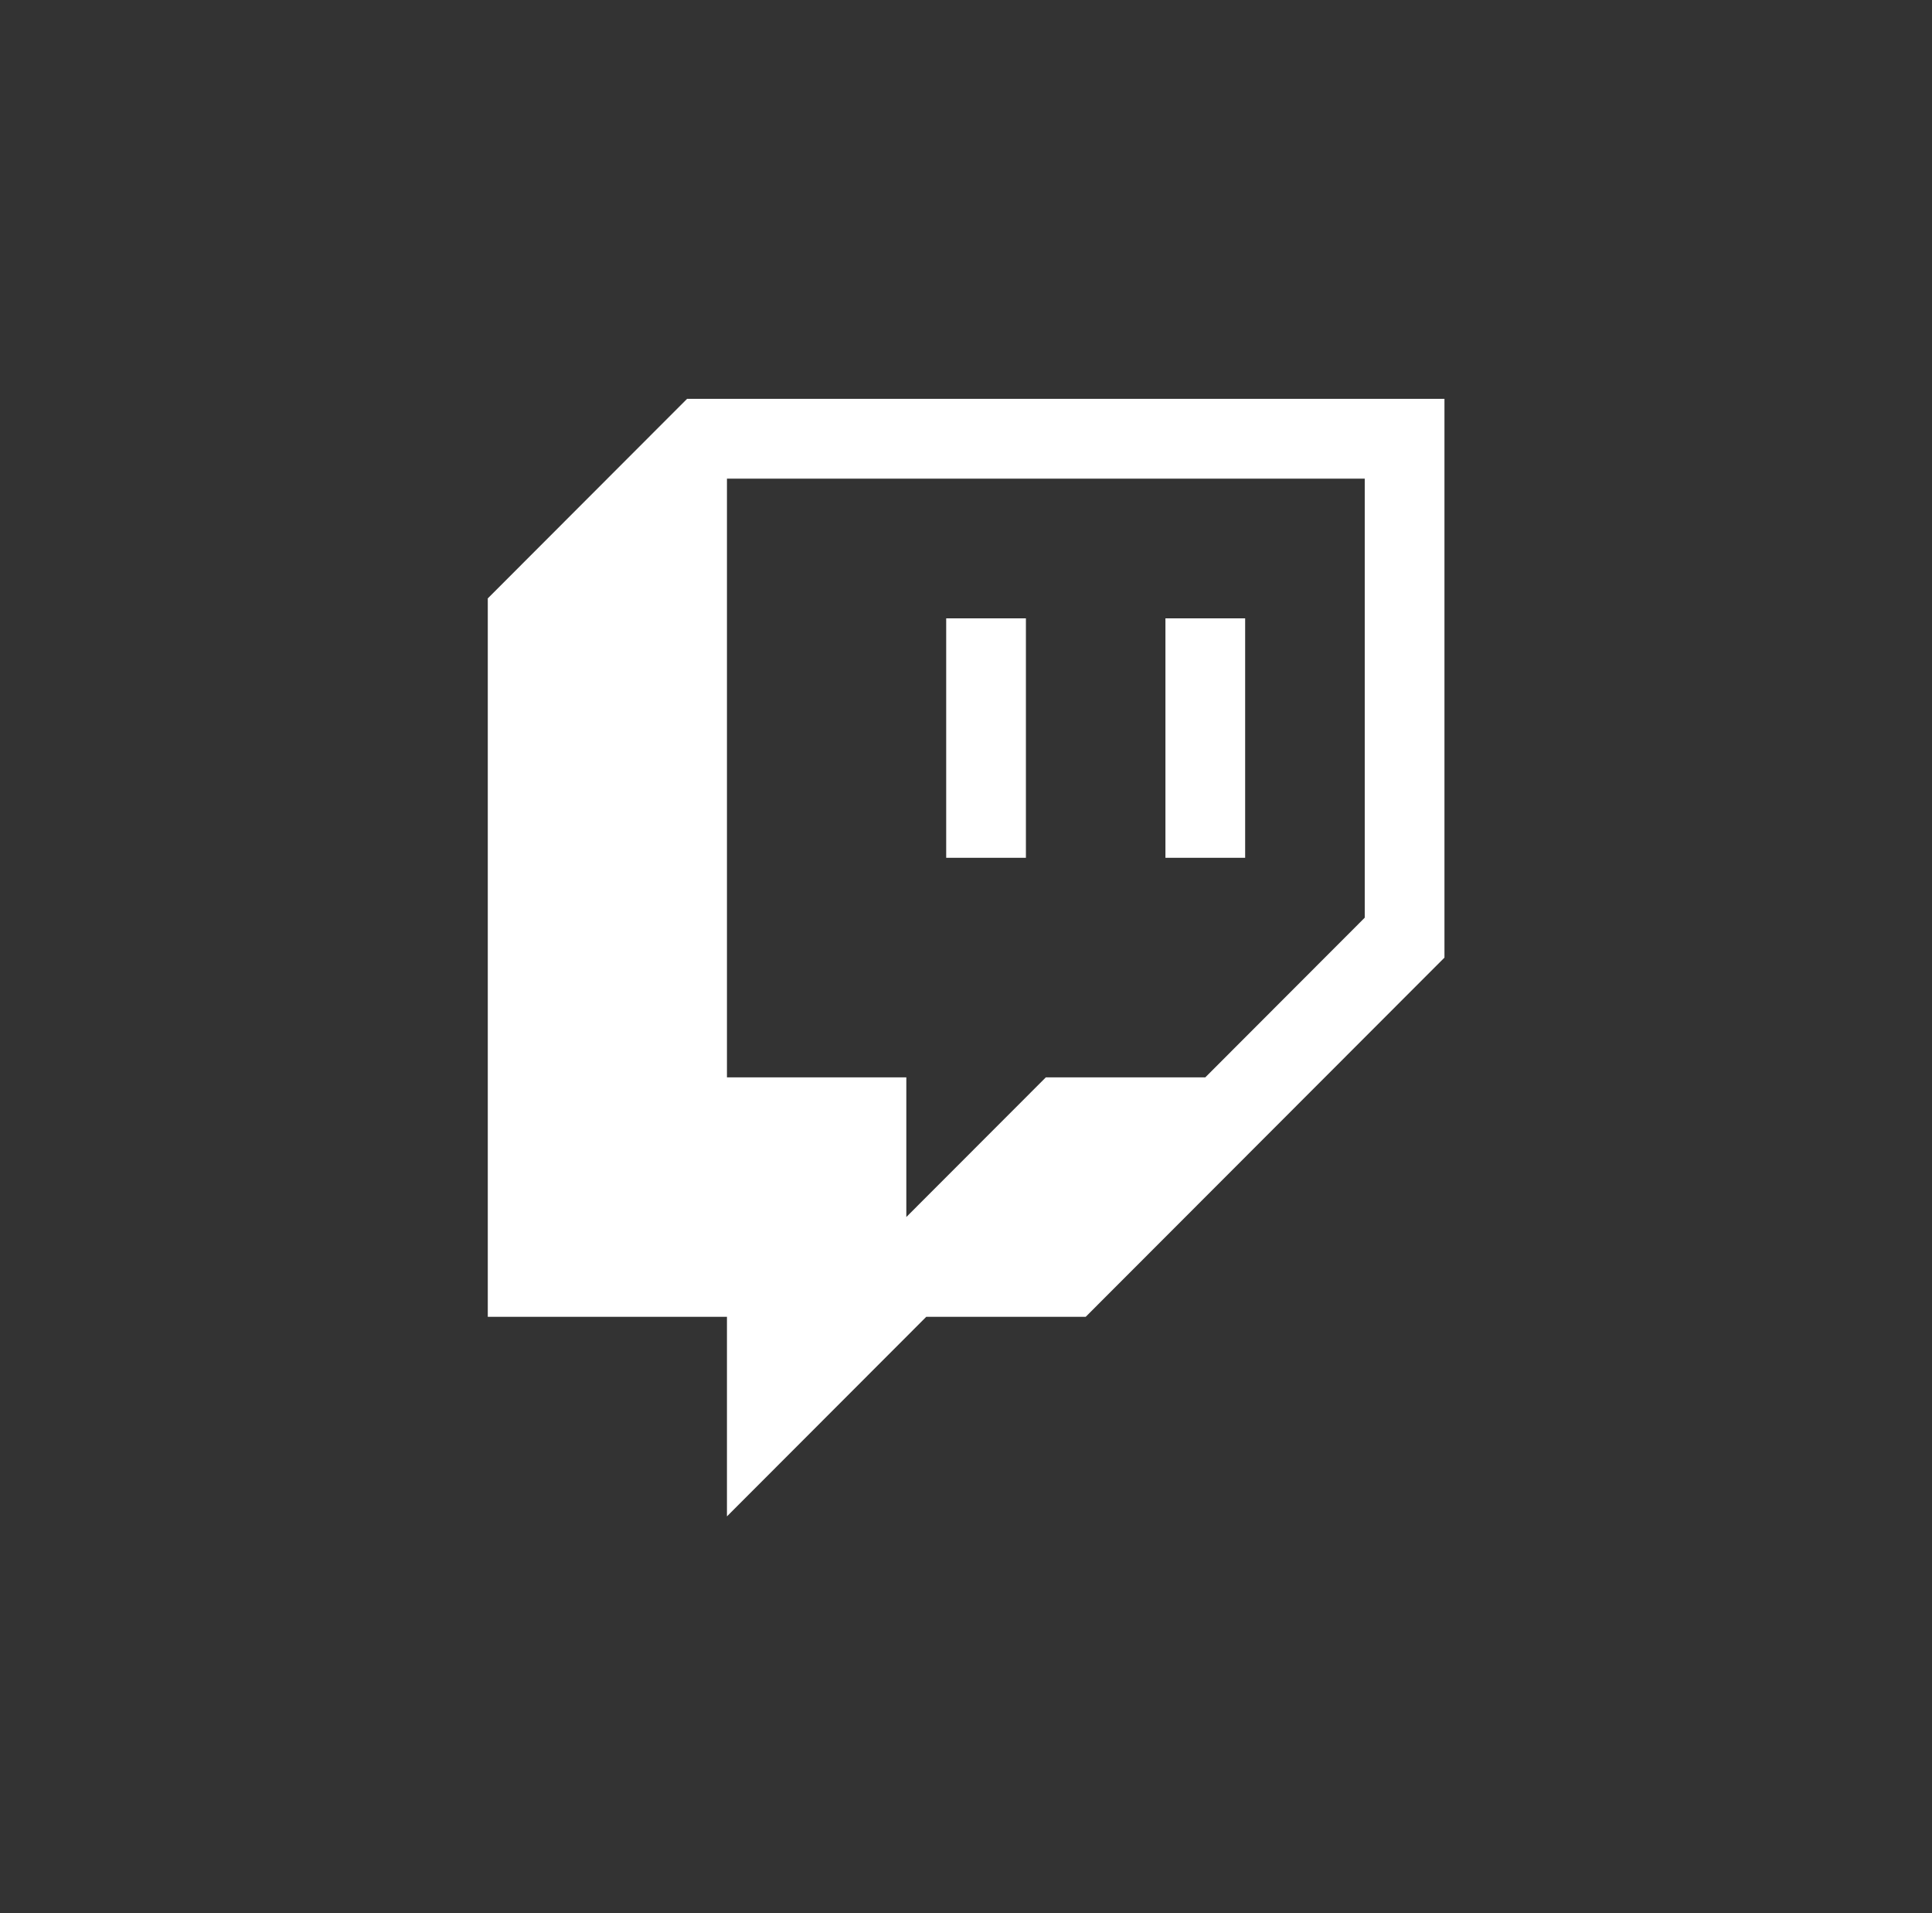 <?xml version="1.0" encoding="UTF-8" standalone="no"?>
<!DOCTYPE svg PUBLIC "-//W3C//DTD SVG 1.1//EN" "http://www.w3.org/Graphics/SVG/1.1/DTD/svg11.dtd">
<svg width="100%" height="100%" viewBox="0 0 101 100" version="1.1" xmlns="http://www.w3.org/2000/svg" xmlns:xlink="http://www.w3.org/1999/xlink" xml:space="preserve" xmlns:serif="http://www.serif.com/" style="fill-rule:evenodd;clip-rule:evenodd;stroke-linejoin:round;stroke-miterlimit:2;">
    <rect x="0" y="0" width="101" height="100" fill="#333333" stroke="none"/>
    <g transform="matrix(1,0,0,1,-1226,0)">
        <g id="twitch" transform="matrix(0.589,0,0,0.69,1015.85,0)">
            <rect x="357.607" y="0" width="169.911" height="145.017" style="fill:none;"/>
            <g id="twitch1" serif:id="twitch" transform="matrix(0.722,0,-5.23579e-32,0.617,400.085,30.212)">
                <path d="M117.605,0L117.605,68.605L73.503,112.704L53.904,112.704L29.401,137.207L29.401,112.704L0,112.704L0,24.502L24.5,0L117.605,0ZM107.805,9.801L29.401,9.801L29.401,83.304L51.452,83.304L51.452,100.454L68.605,83.304L88.206,83.304L107.805,63.703L107.805,9.801ZM93.104,26.952L93.104,56.352L83.304,56.352L83.304,26.952L93.104,26.952ZM66.153,26.952L66.153,56.352L56.353,56.352L56.353,26.952L66.153,26.952Z" style="fill:white;"/>
            </g>
        </g>
    </g>
</svg>
